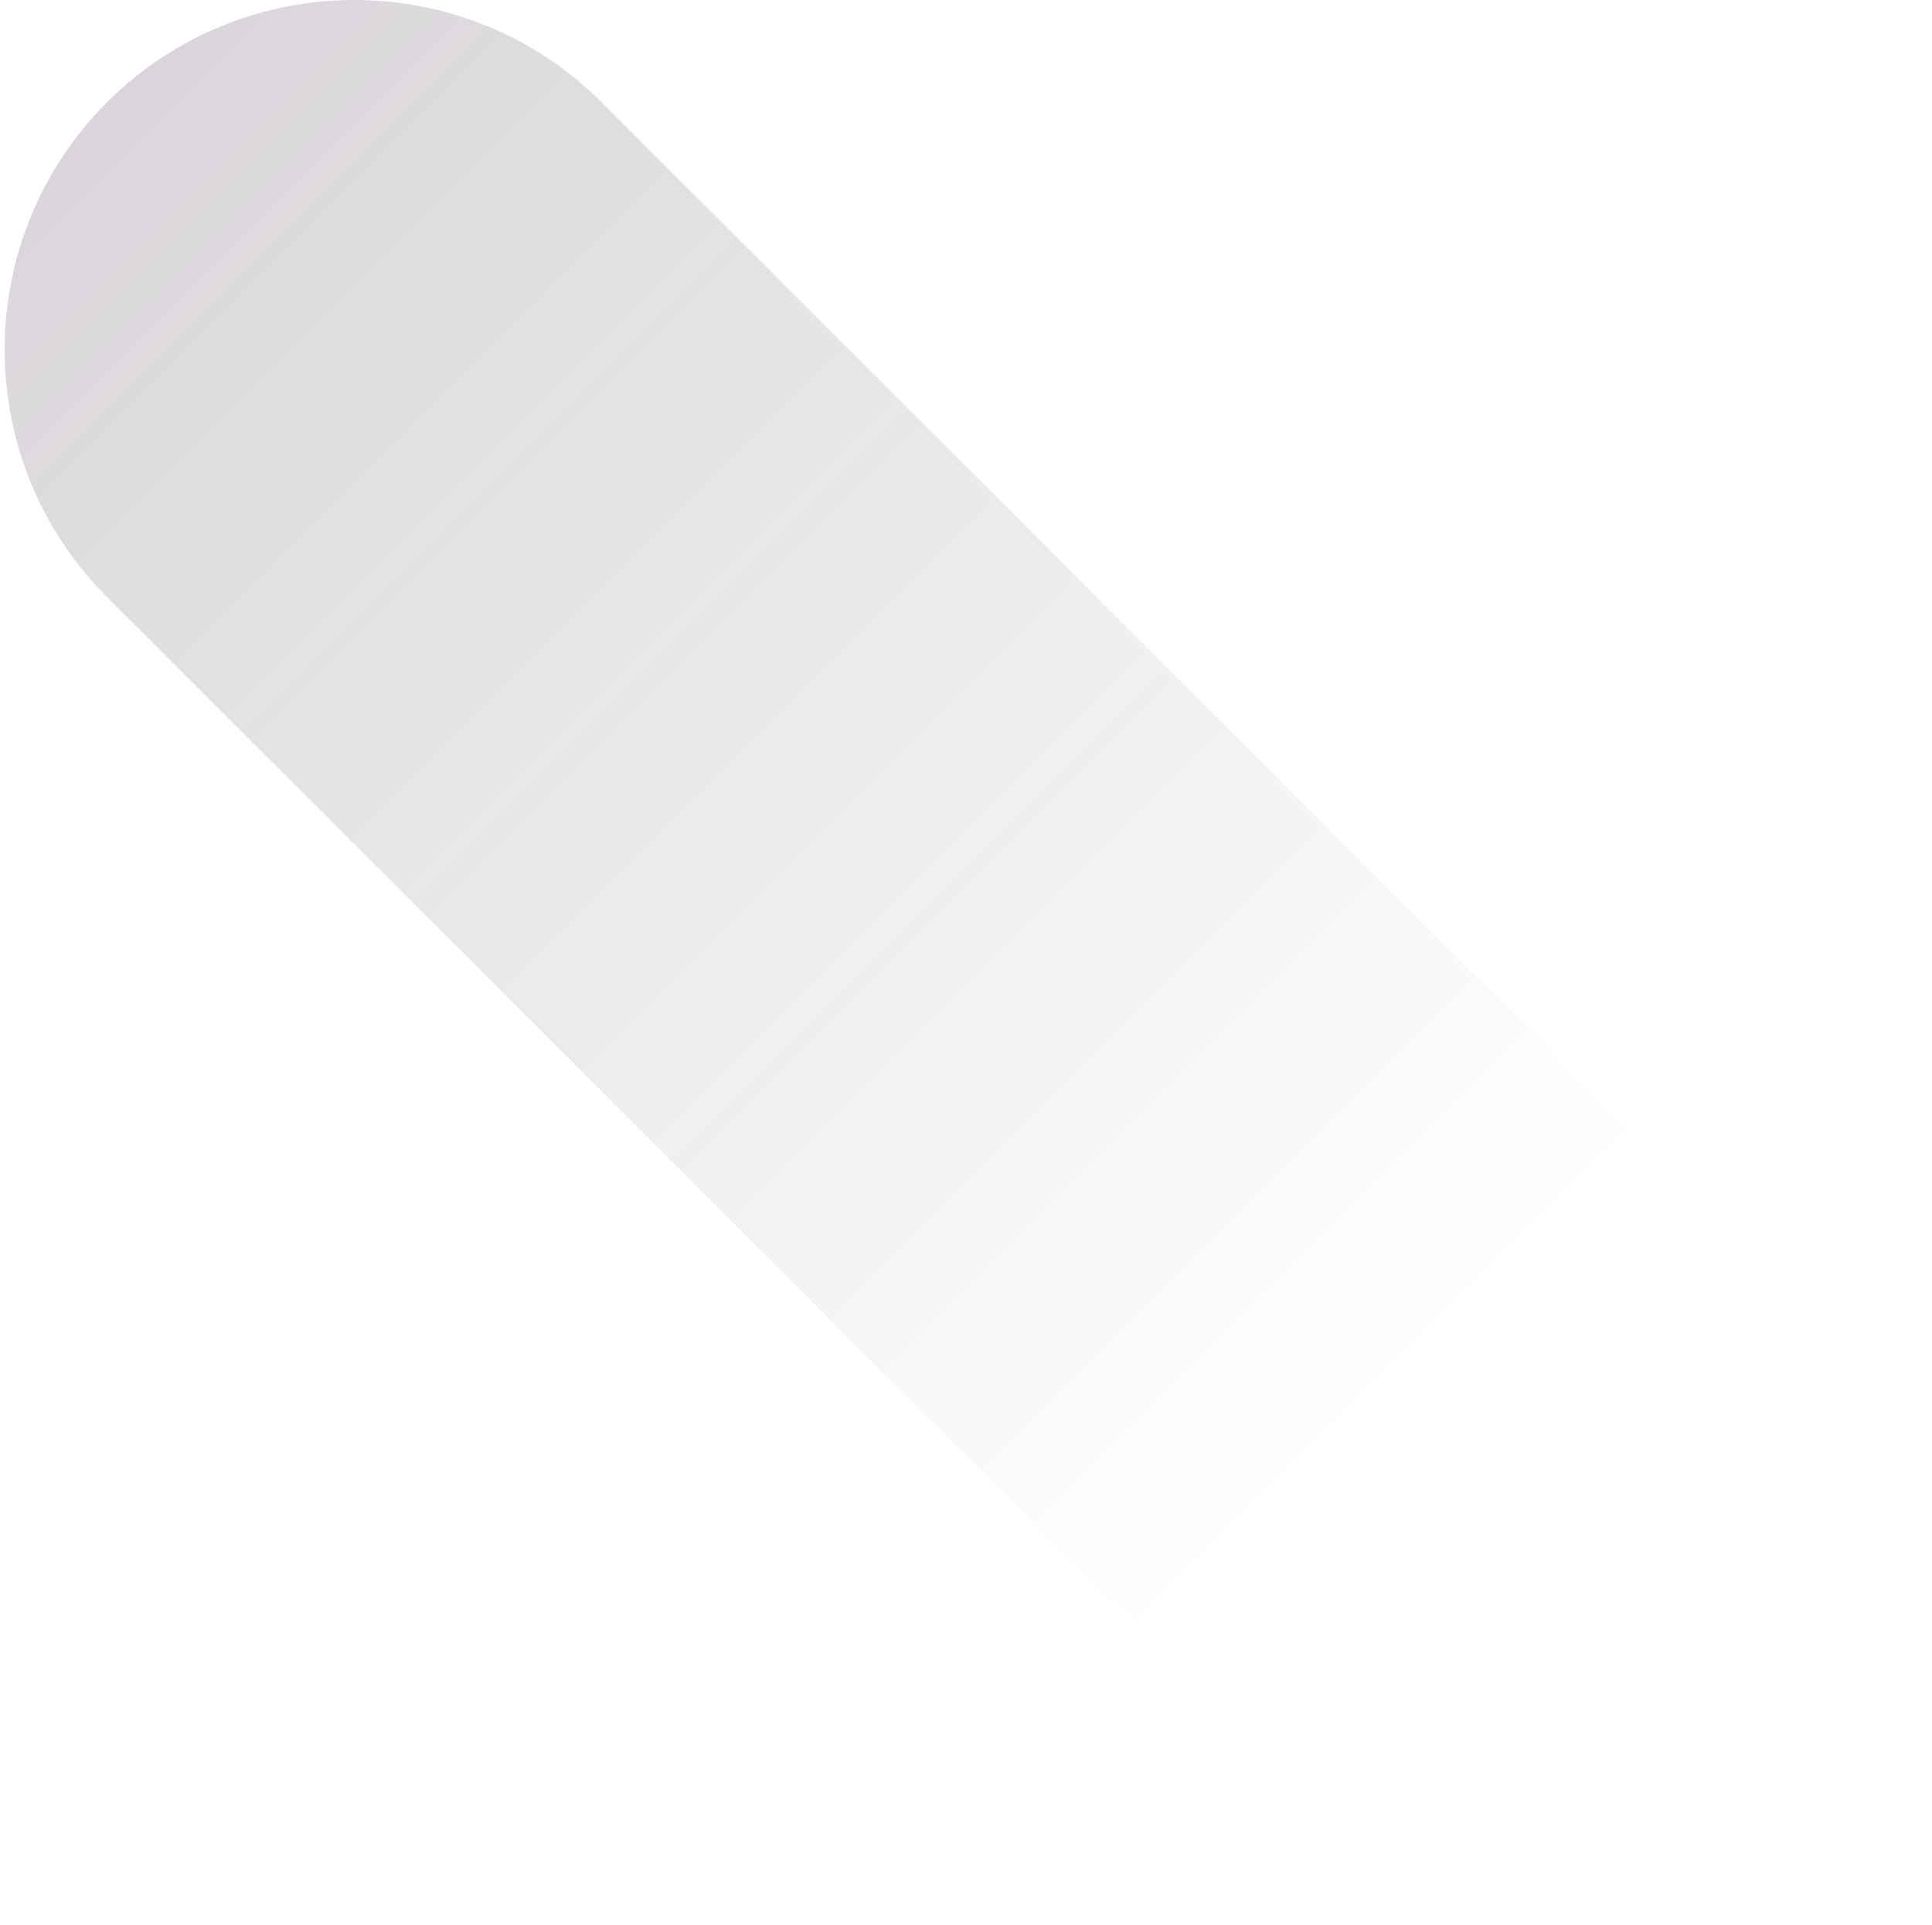 <svg width="276" height="275" viewBox="0 0 276 275" fill="none" xmlns="http://www.w3.org/2000/svg">
<path d="M204.616 274.527L15.284 85.294C-4.209 65.801 -4.209 34.113 15.284 14.62C34.777 -4.873 66.466 -4.873 85.959 14.62L275.291 203.952L204.616 274.527Z" fill="url(#paint0_linear_3_39)"/>
<defs>
<linearGradient id="paint0_linear_3_39" x1="15.31" y1="14.598" x2="239.952" y2="239.239" gradientUnits="userSpaceOnUse">
<stop stop-color="#4A2F4D" stop-opacity="0.2"/>
<stop offset="0.048" stop-color="#452F49" stop-opacity="0.188"/>
<stop offset="0.225" stop-color="#372F3D" stop-opacity="0.145"/>
<stop offset="0.443" stop-color="#2E2F36" stop-opacity="0.092"/>
<stop offset="0.818" stop-color="#2C2F34" stop-opacity="0"/>
</linearGradient>
</defs>
</svg>
